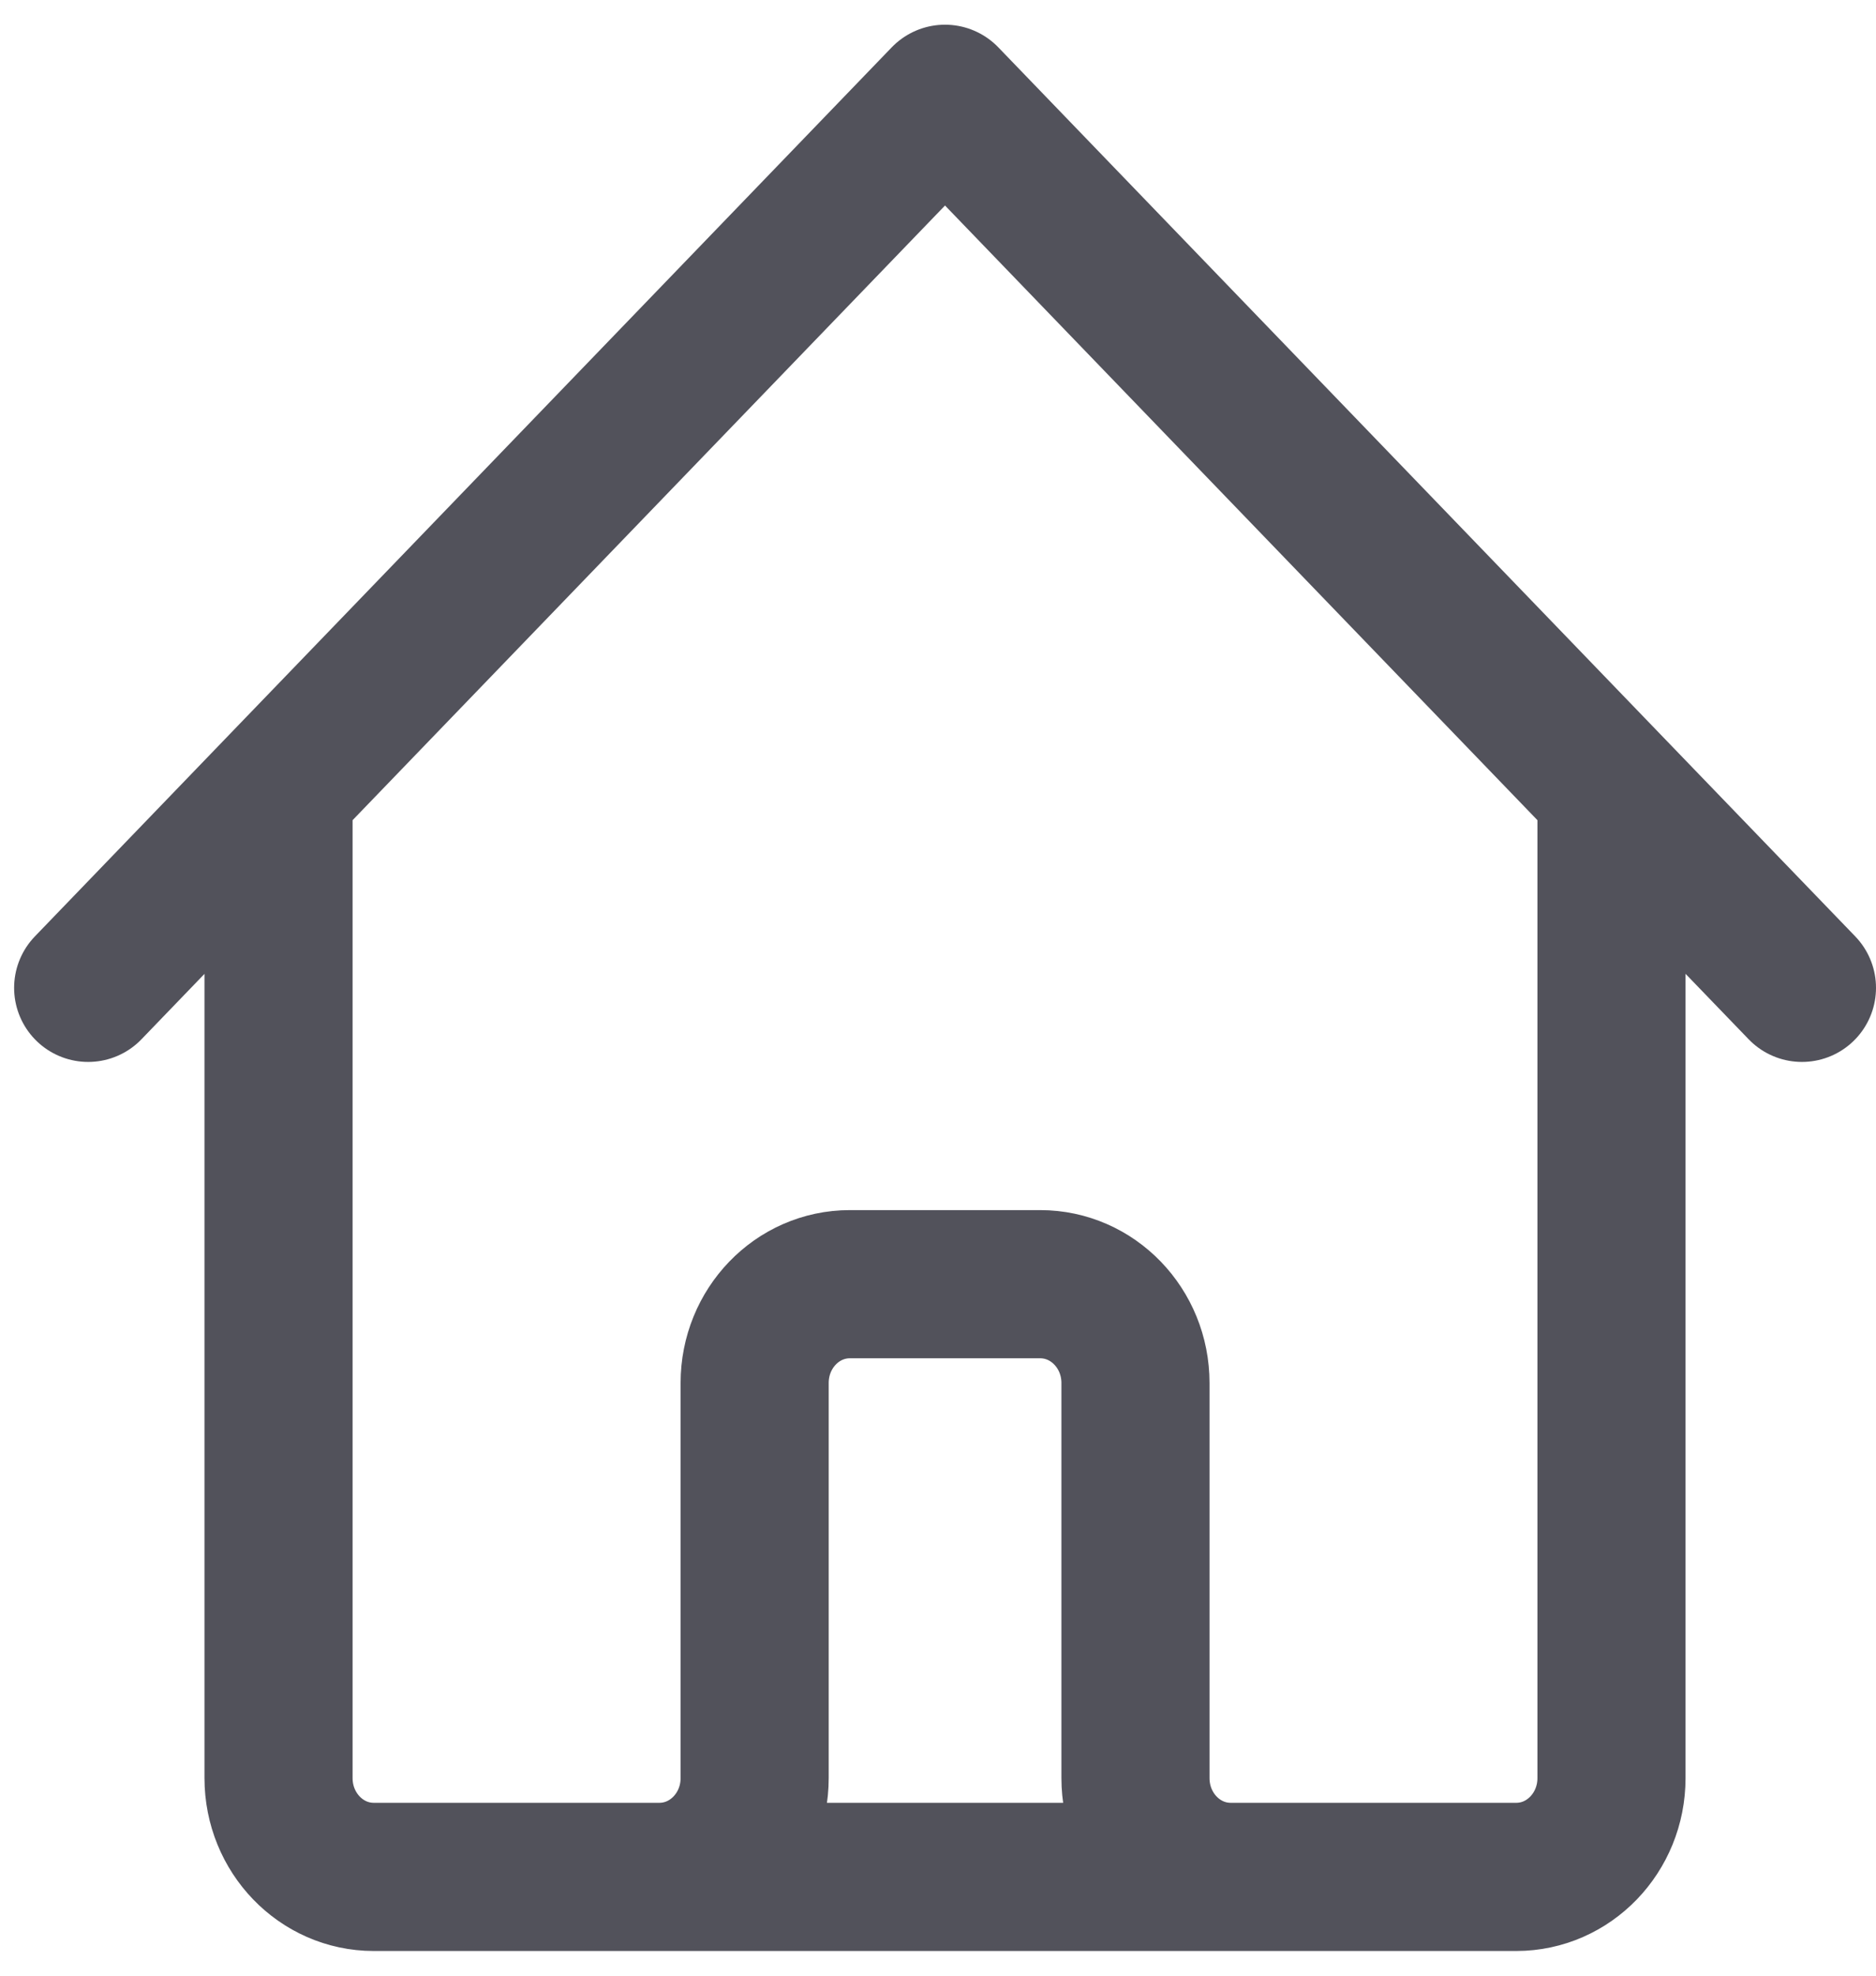 <svg width="19" height="20" viewBox="0 0 19 20" fill="none" xmlns="http://www.w3.org/2000/svg">
<path d="M0.893 10L2.821 8M2.821 8L9.571 1L16.321 8M2.821 8V18C2.821 18.552 3.253 19 3.785 19H6.678M16.321 8L18.25 10M16.321 8V18C16.321 18.552 15.889 19 15.357 19H12.464M6.678 19C7.211 19 7.643 18.552 7.643 18V14C7.643 13.448 8.074 13 8.607 13H10.535C11.068 13 11.5 13.448 11.5 14V18C11.5 18.552 11.931 19 12.464 19M6.678 19H12.464" stroke="#52525B" stroke-width="1.5" stroke-linecap="round" stroke-linejoin="round"/>
</svg>
